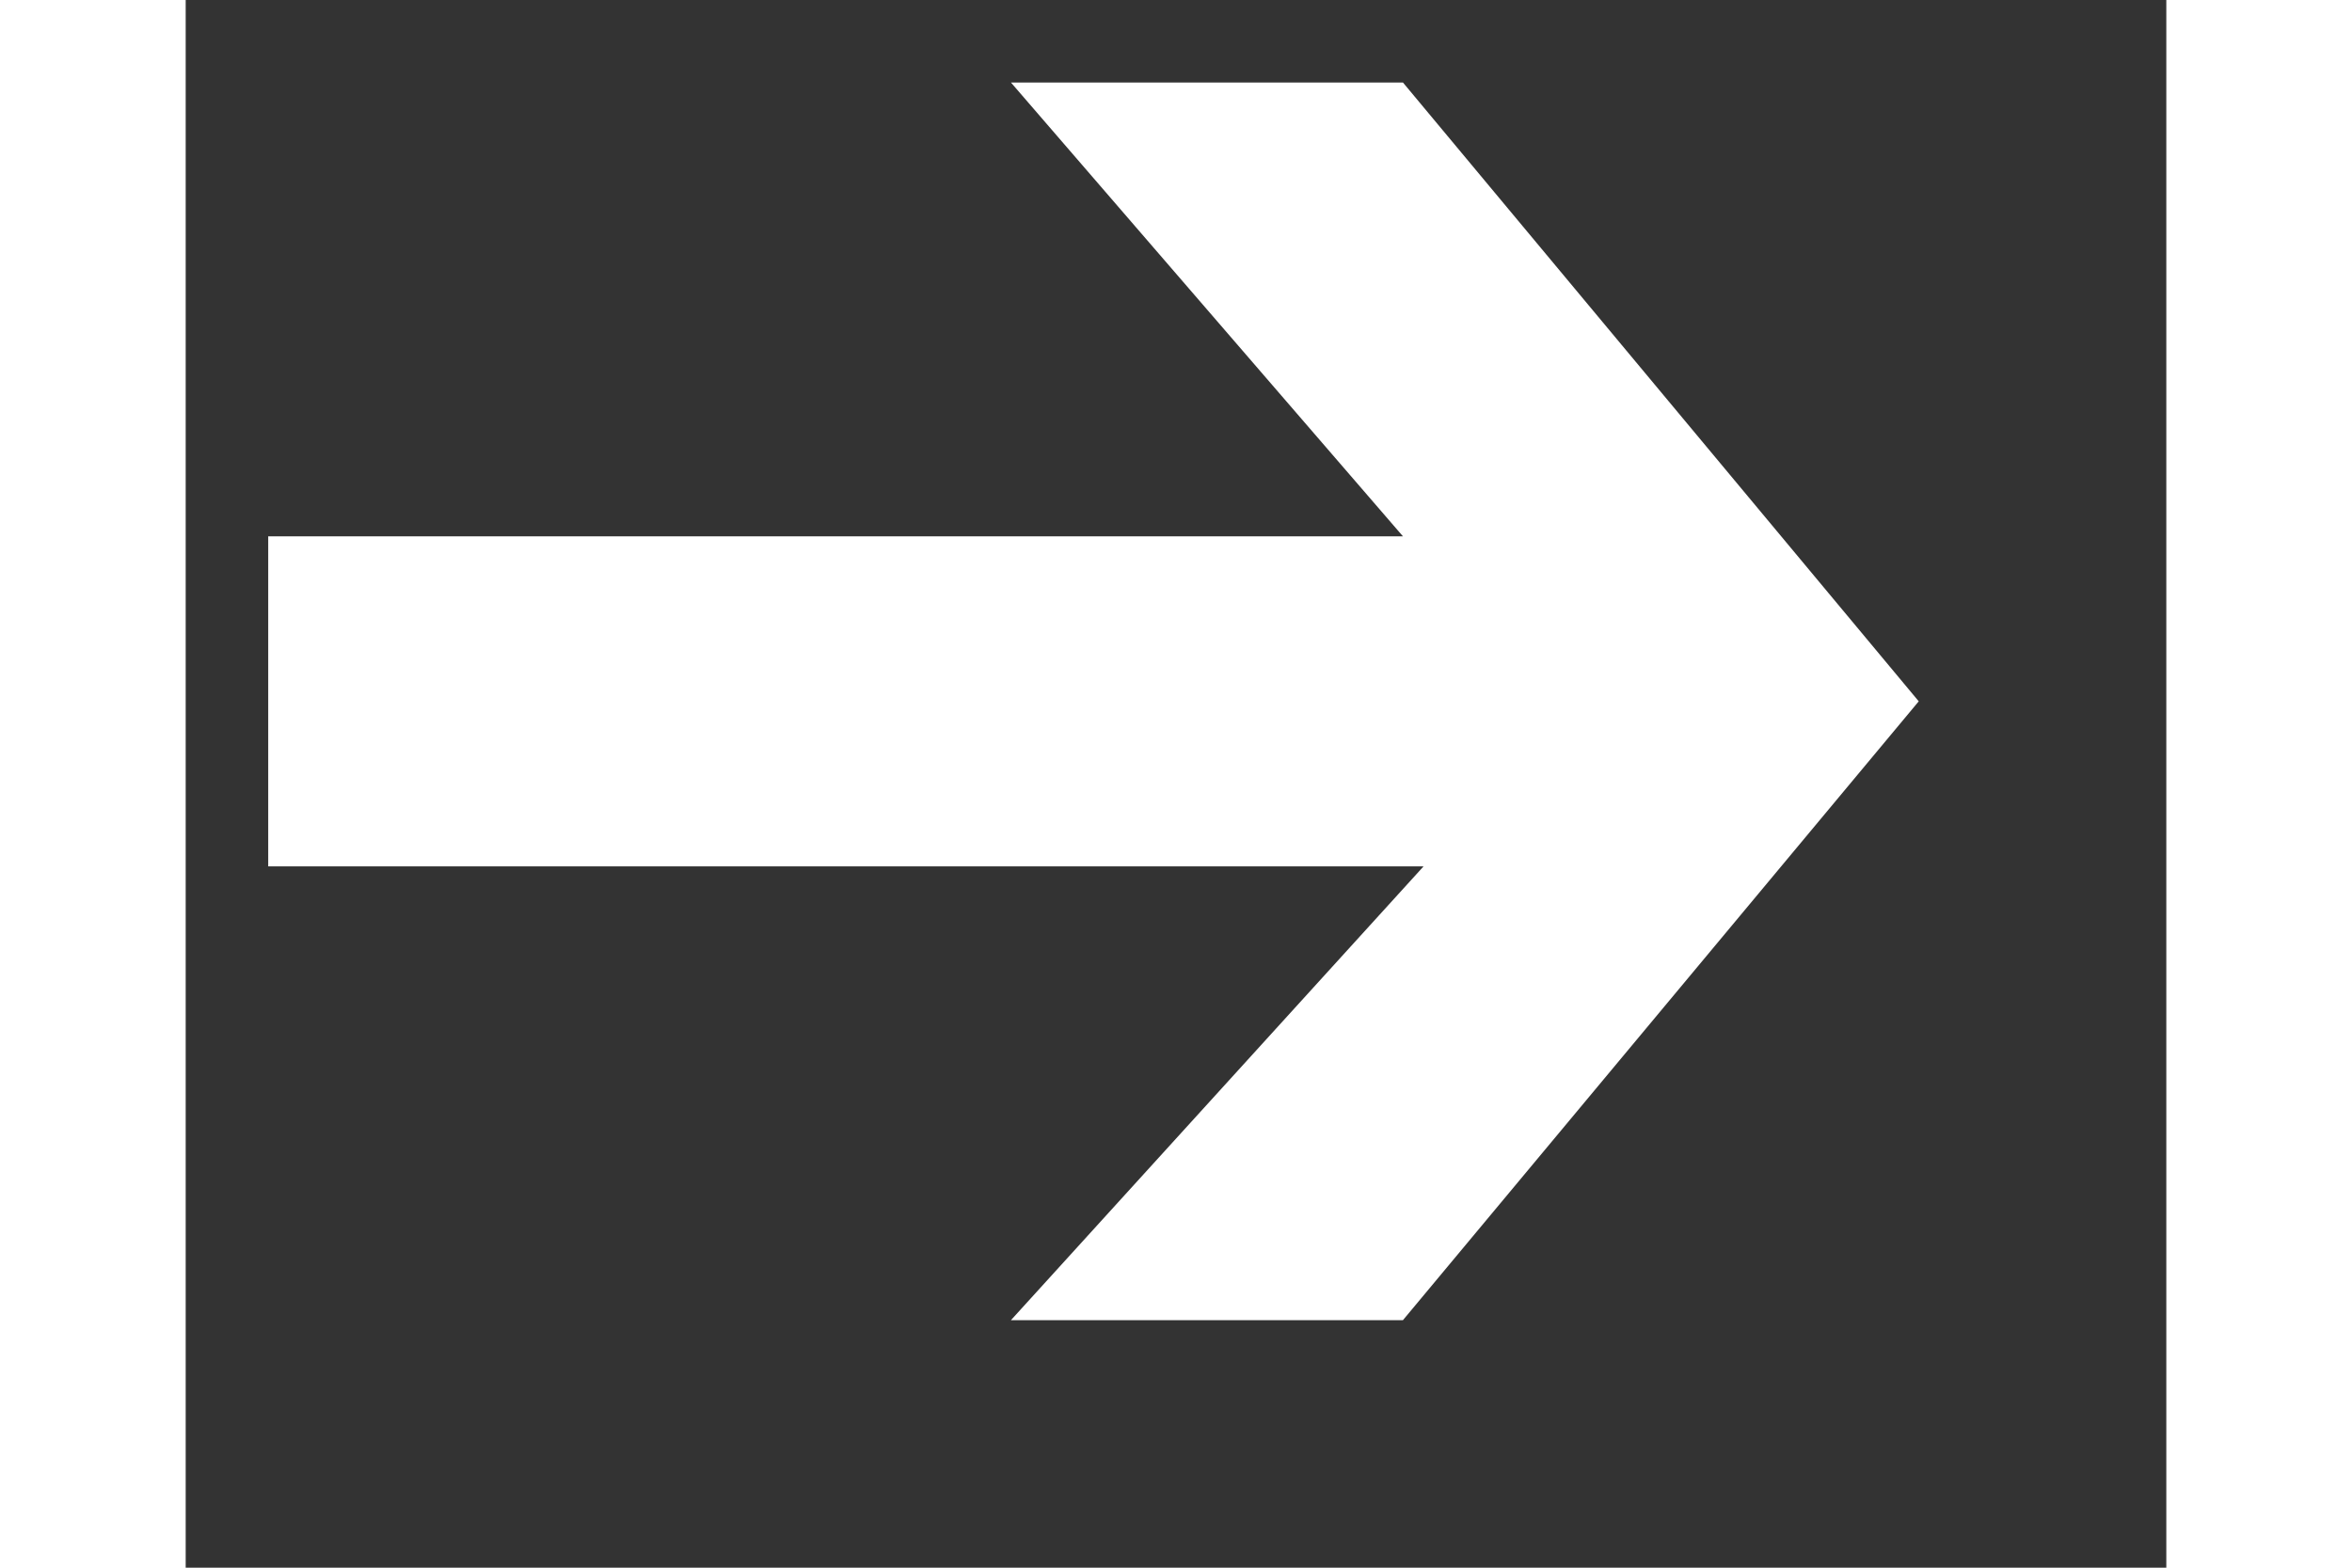 <?xml version="1.0" encoding="UTF-8" standalone="no"?>
<!DOCTYPE svg PUBLIC "-//W3C//DTD SVG 1.1//EN" "http://www.w3.org/Graphics/SVG/1.1/DTD/svg11.dtd">
<svg version="1.1" xmlns="http://www.w3.org/2000/svg" xmlns:xlink="http://www.w3.org/1999/xlink" preserveAspectRatio="xMidYMid meet" viewBox="309 311.5 24 19" width="30" height="20"><rect x="309" y="311.5" width="24" height="19" fill="#333333" stroke="none"/><defs><path d="M323.75 312.5L330 320L323.75 327.5L319 327.5L324 322L310 322L310 318L323.75 318L319 312.5L323.75 312.5Z" id="eUPEwPZq3"></path></defs><g><g><use xlink:href="#eUPEwPZq3" opacity="1" fill="#ffffff" fill-opacity="1"></use><g><use xlink:href="#eUPEwPZq3" opacity="1" fill-opacity="0" stroke="#000000" stroke-width="1" stroke-opacity="0"></use></g></g></g></svg>